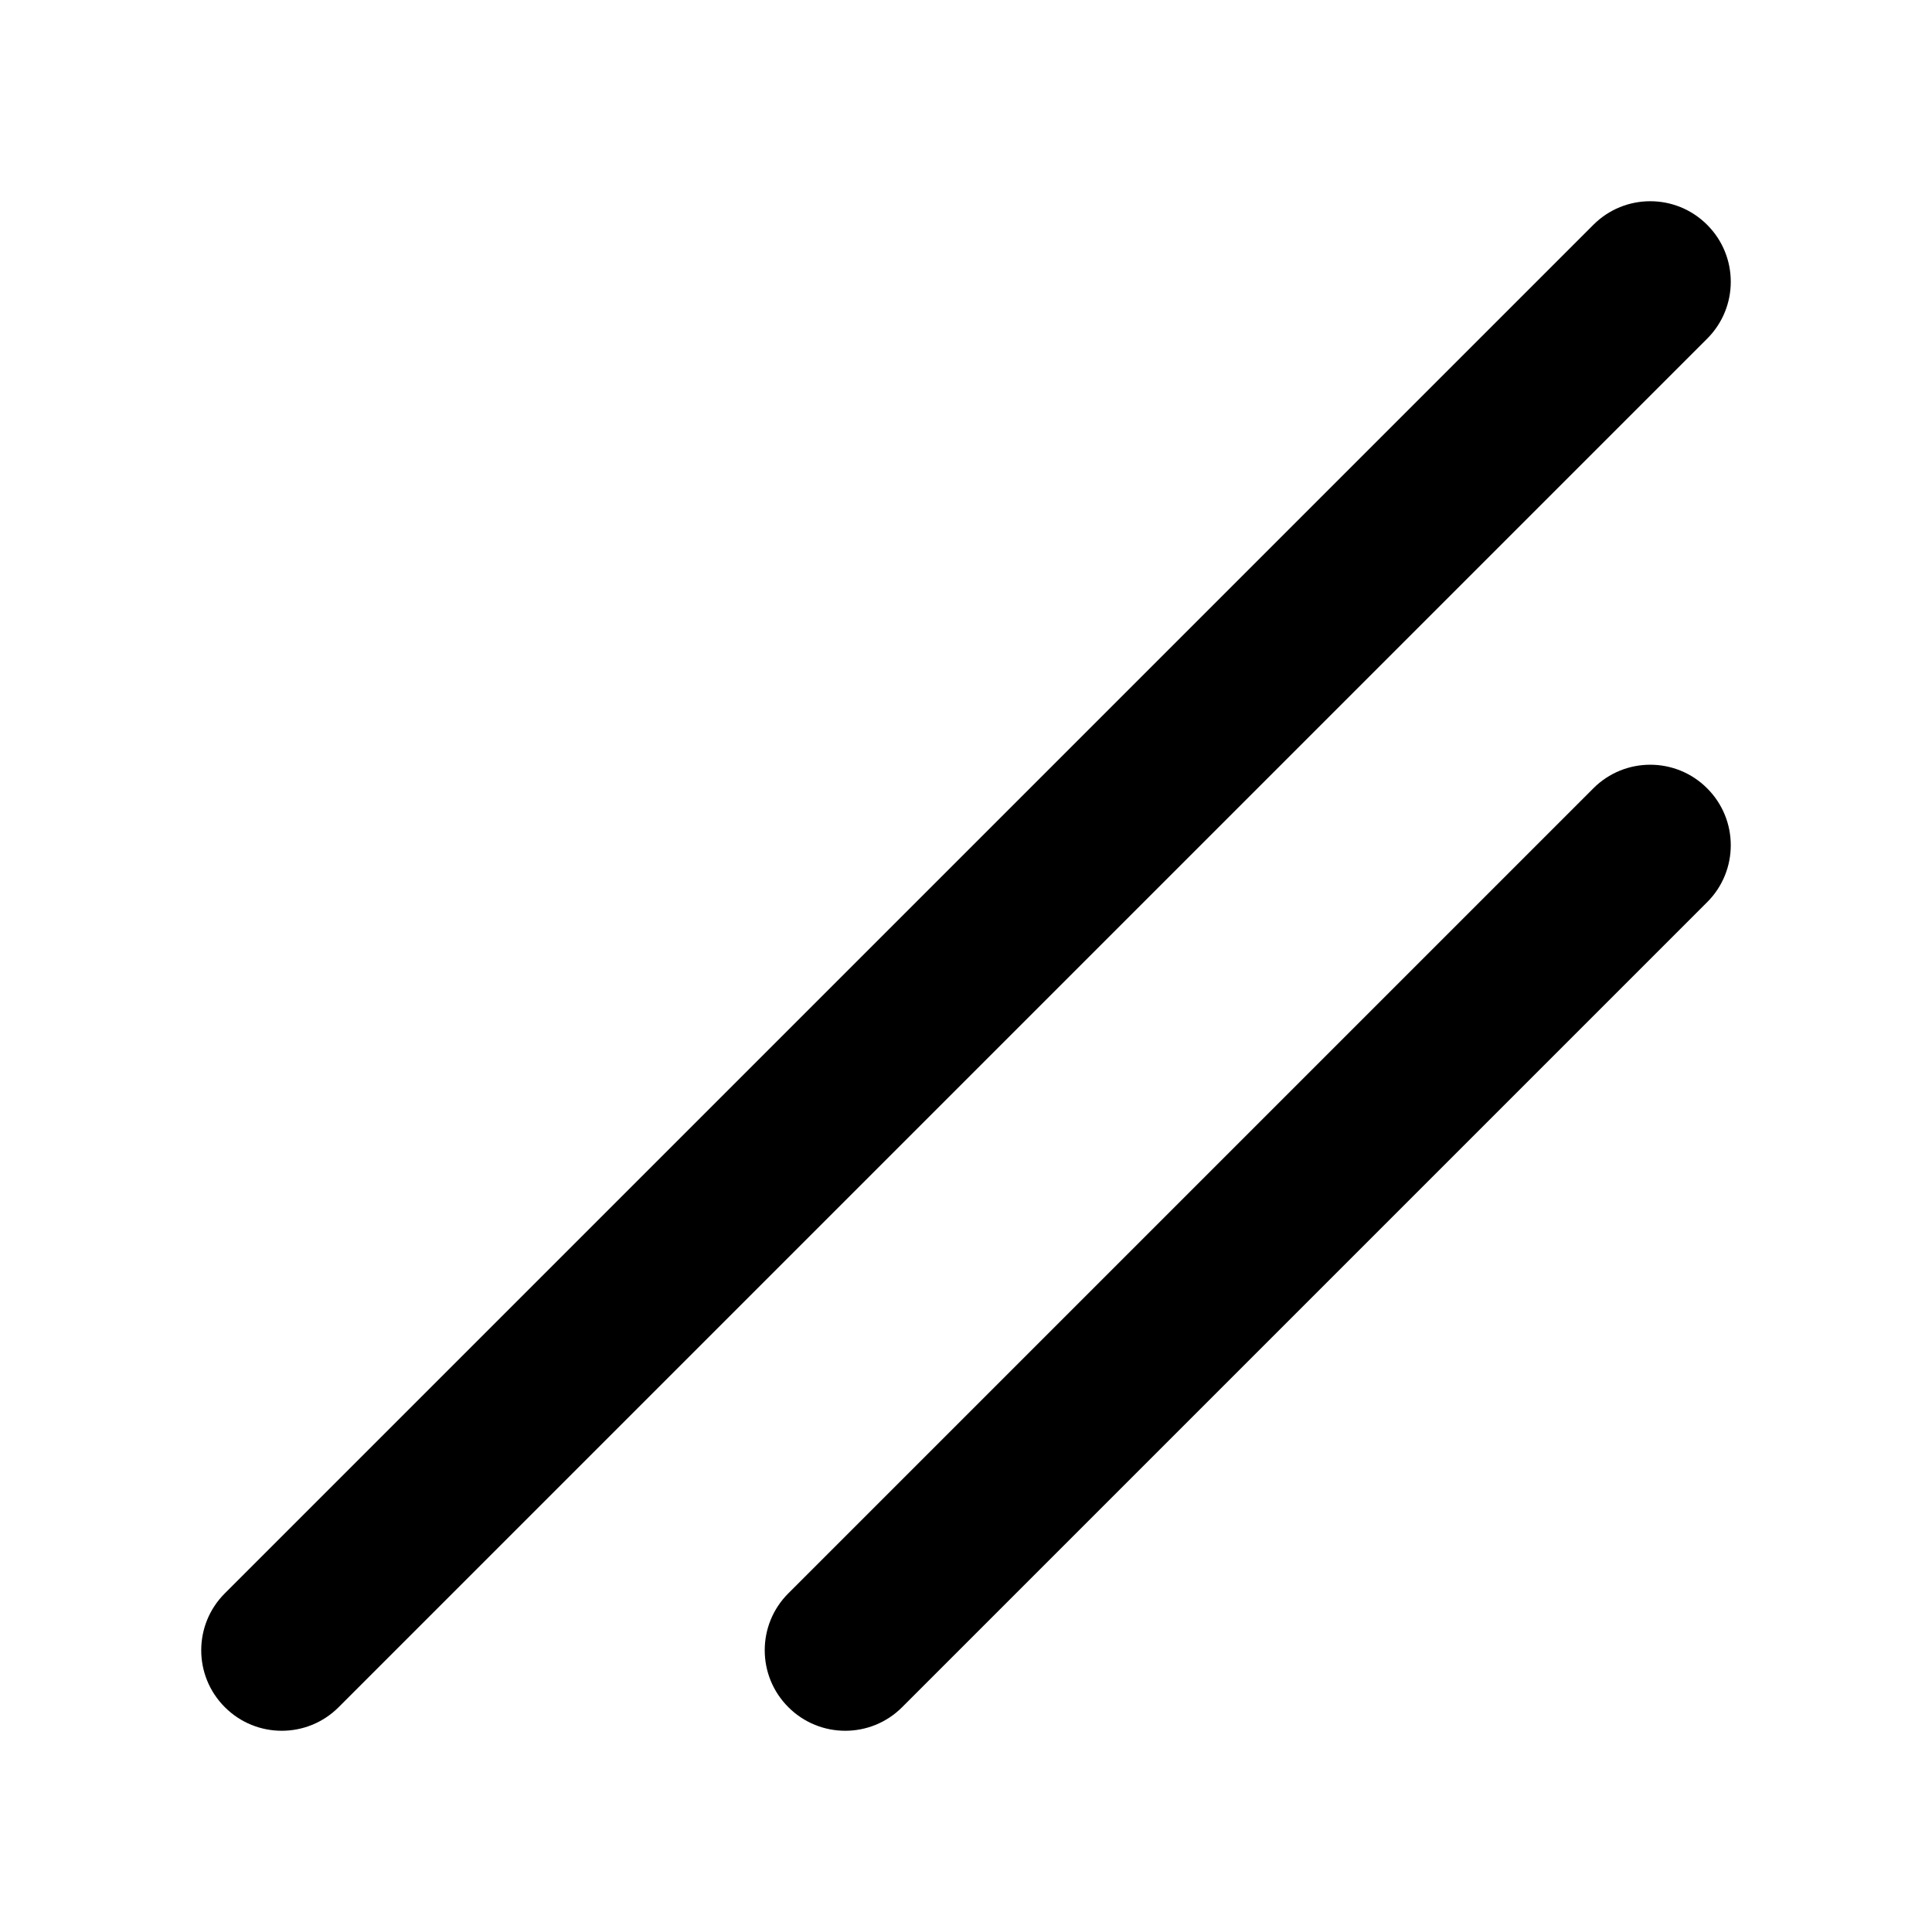 <svg width="24" height="24" viewBox="0 0 24 24" fill="none" xmlns="http://www.w3.org/2000/svg">
<path fill-rule="evenodd" clip-rule="evenodd" d="M21.207 2.793C21.598 3.183 21.598 3.817 21.207 4.207L4.207 21.207C3.817 21.598 3.183 21.598 2.793 21.207C2.402 20.817 2.402 20.183 2.793 19.793L19.793 2.793C20.183 2.402 20.817 2.402 21.207 2.793Z" fill="currentColor" />
<path fill-rule="evenodd" clip-rule="evenodd" d="M21.207 9.793C21.598 10.183 21.598 10.817 21.207 11.207L11.207 21.207C10.817 21.598 10.183 21.598 9.793 21.207C9.402 20.817 9.402 20.183 9.793 19.793L19.793 9.793C20.183 9.402 20.817 9.402 21.207 9.793Z" fill="currentColor" />
</svg>
